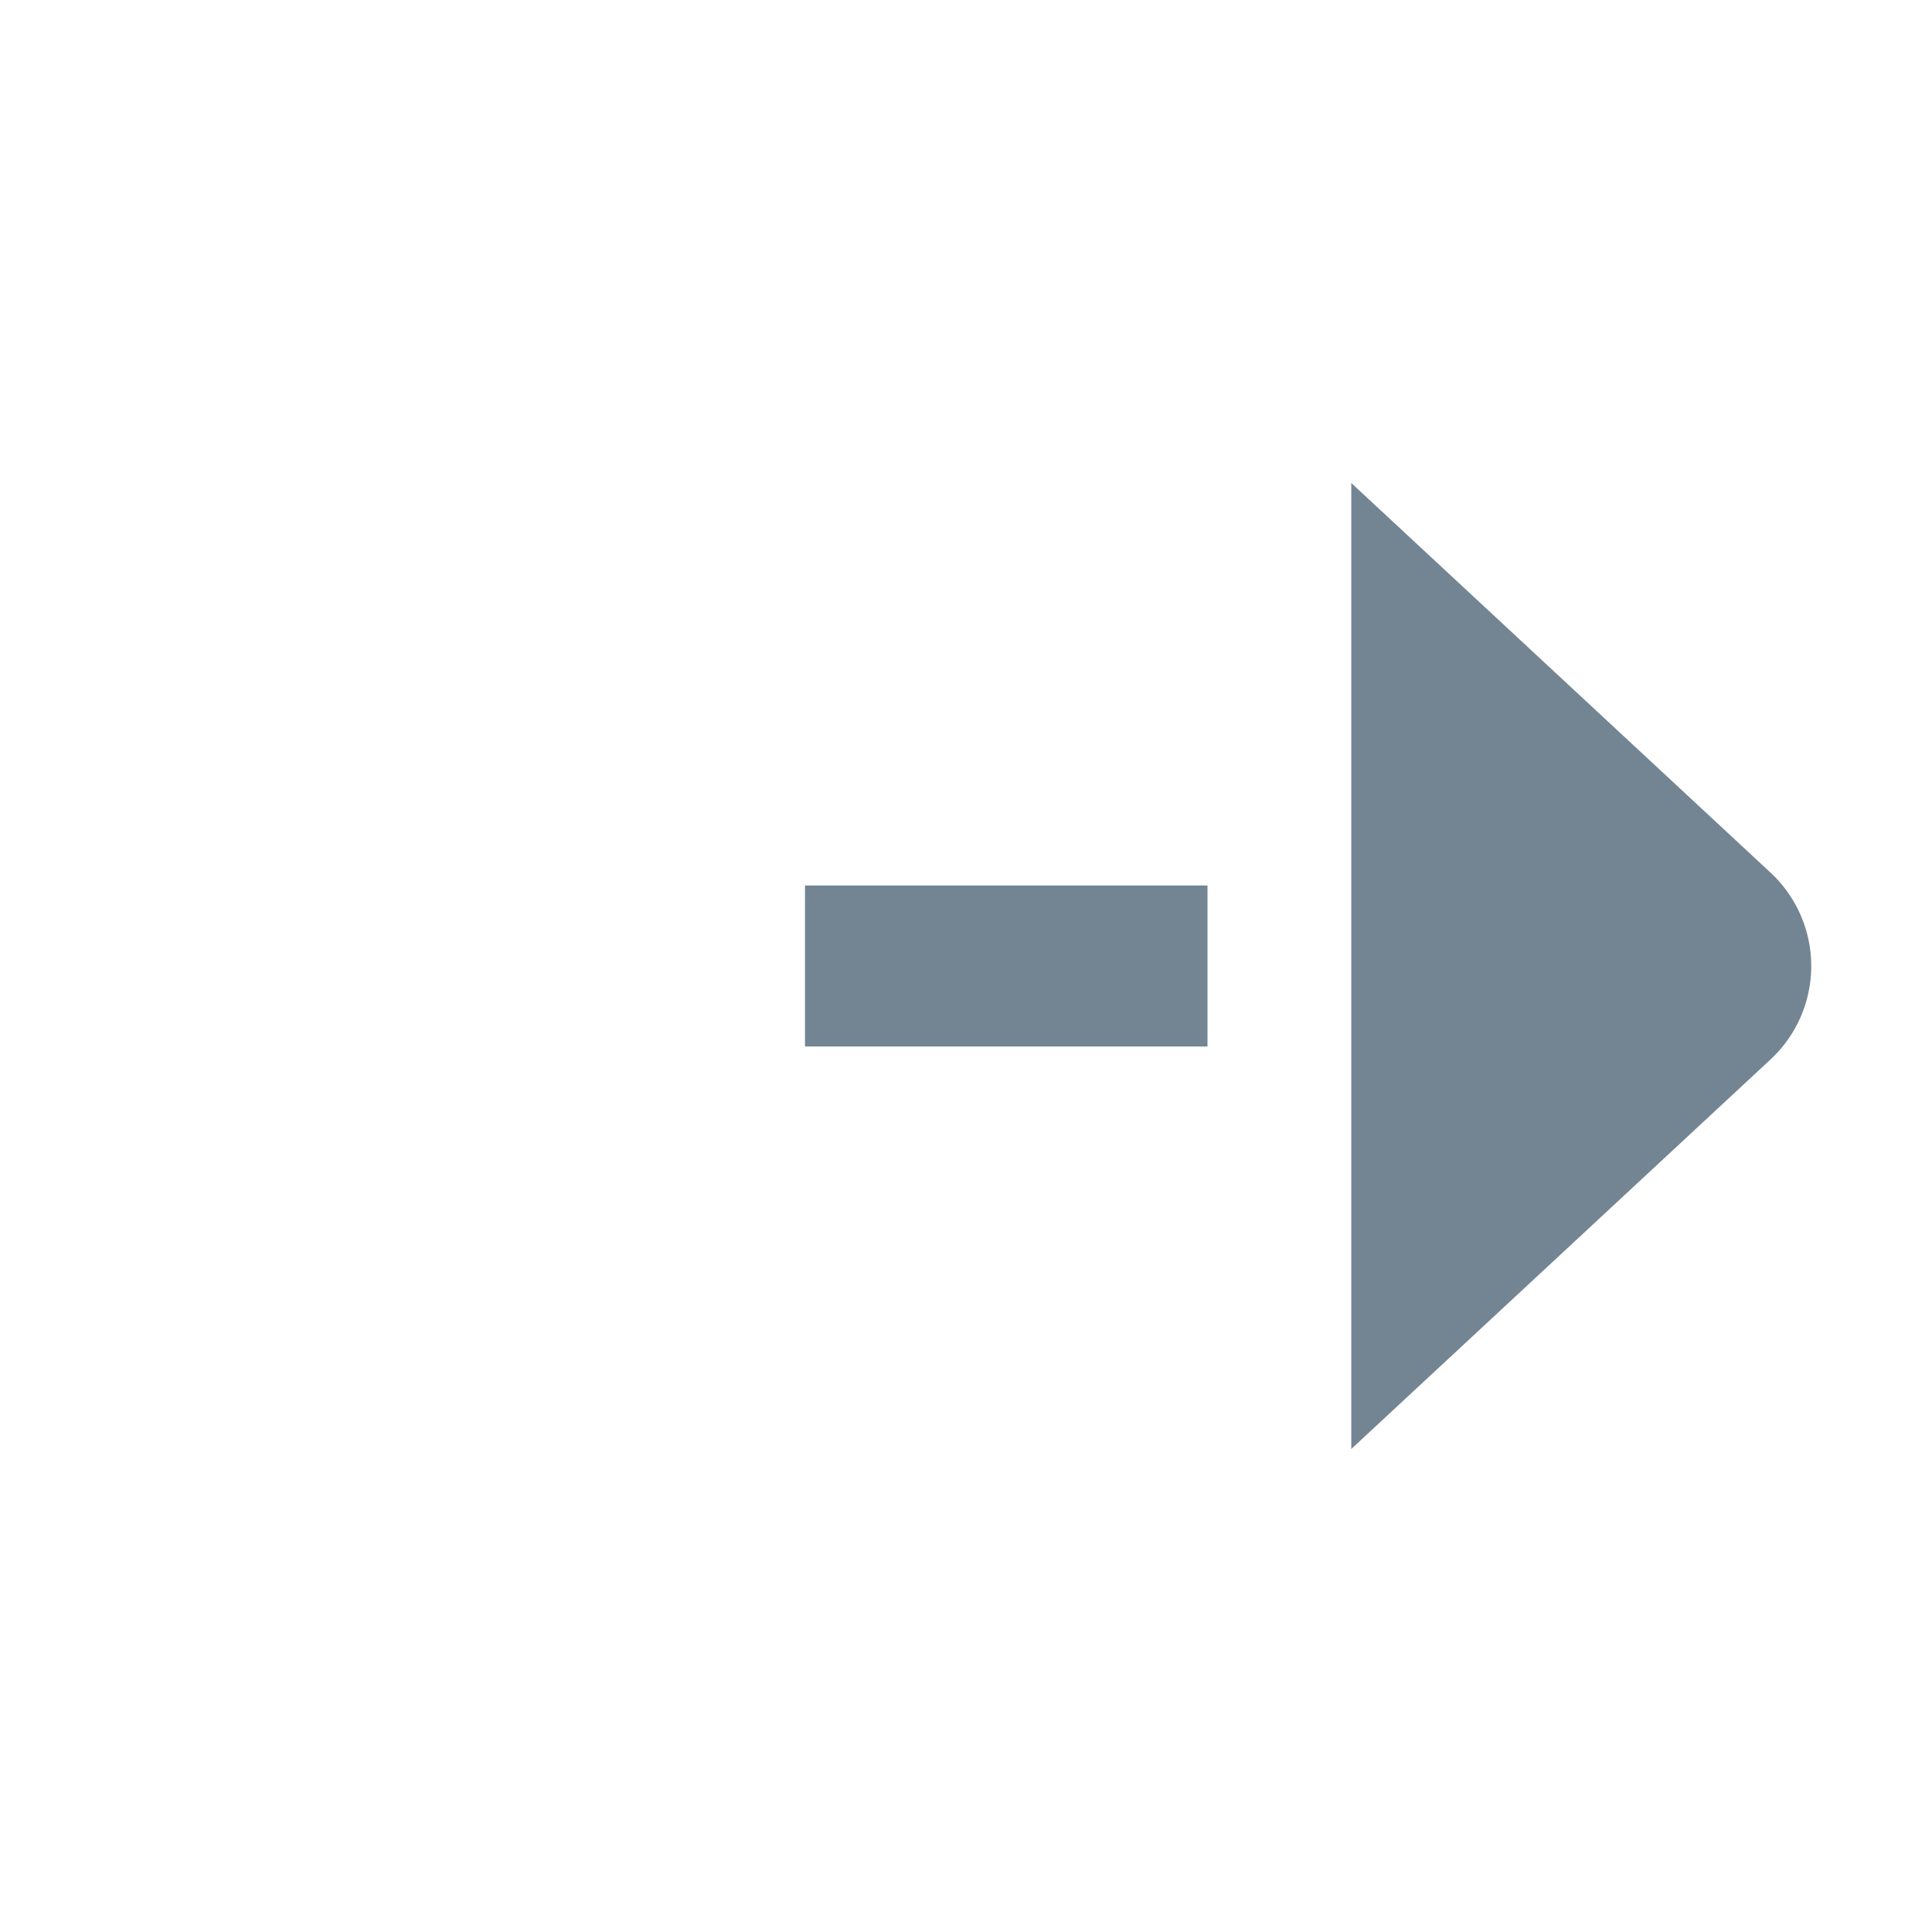 <svg id="abf48458-c8f8-4d3c-ab35-7baf23988190" data-name="Layer 1" xmlns="http://www.w3.org/2000/svg" viewBox="0 0 24 24">
  <defs>
    <style>
      .bcfb4e9d-cc22-4086-a71a-55d6c94be042 {
        fill: #738593;
      }
    </style>
  </defs>
  <title>Icons</title>
  <g id="b9223423-f146-40a2-9c86-de0db489f79f" data-name="route">
    <g id="06249e52-13b3-439f-aec6-3fa7bf447951" data-name="&lt;Group&gt;">
      <rect id="96e96e66-9418-4641-ac7b-e99e55a820ee" data-name="&lt;Path&gt;" class="bcfb4e9d-cc22-4086-a71a-55d6c94be042" x="10" y="11" width="5" height="2"/>
      <path id="feef0e67-9b5a-48db-a8dc-4cbf62f37569" data-name="&lt;Path&gt;" class="bcfb4e9d-cc22-4086-a71a-55d6c94be042" d="M16.786,6l5.192,4.825a1.585,1.585,0,0,1,0,2.351L16.786,18"/>
    </g>
  </g>
</svg>
